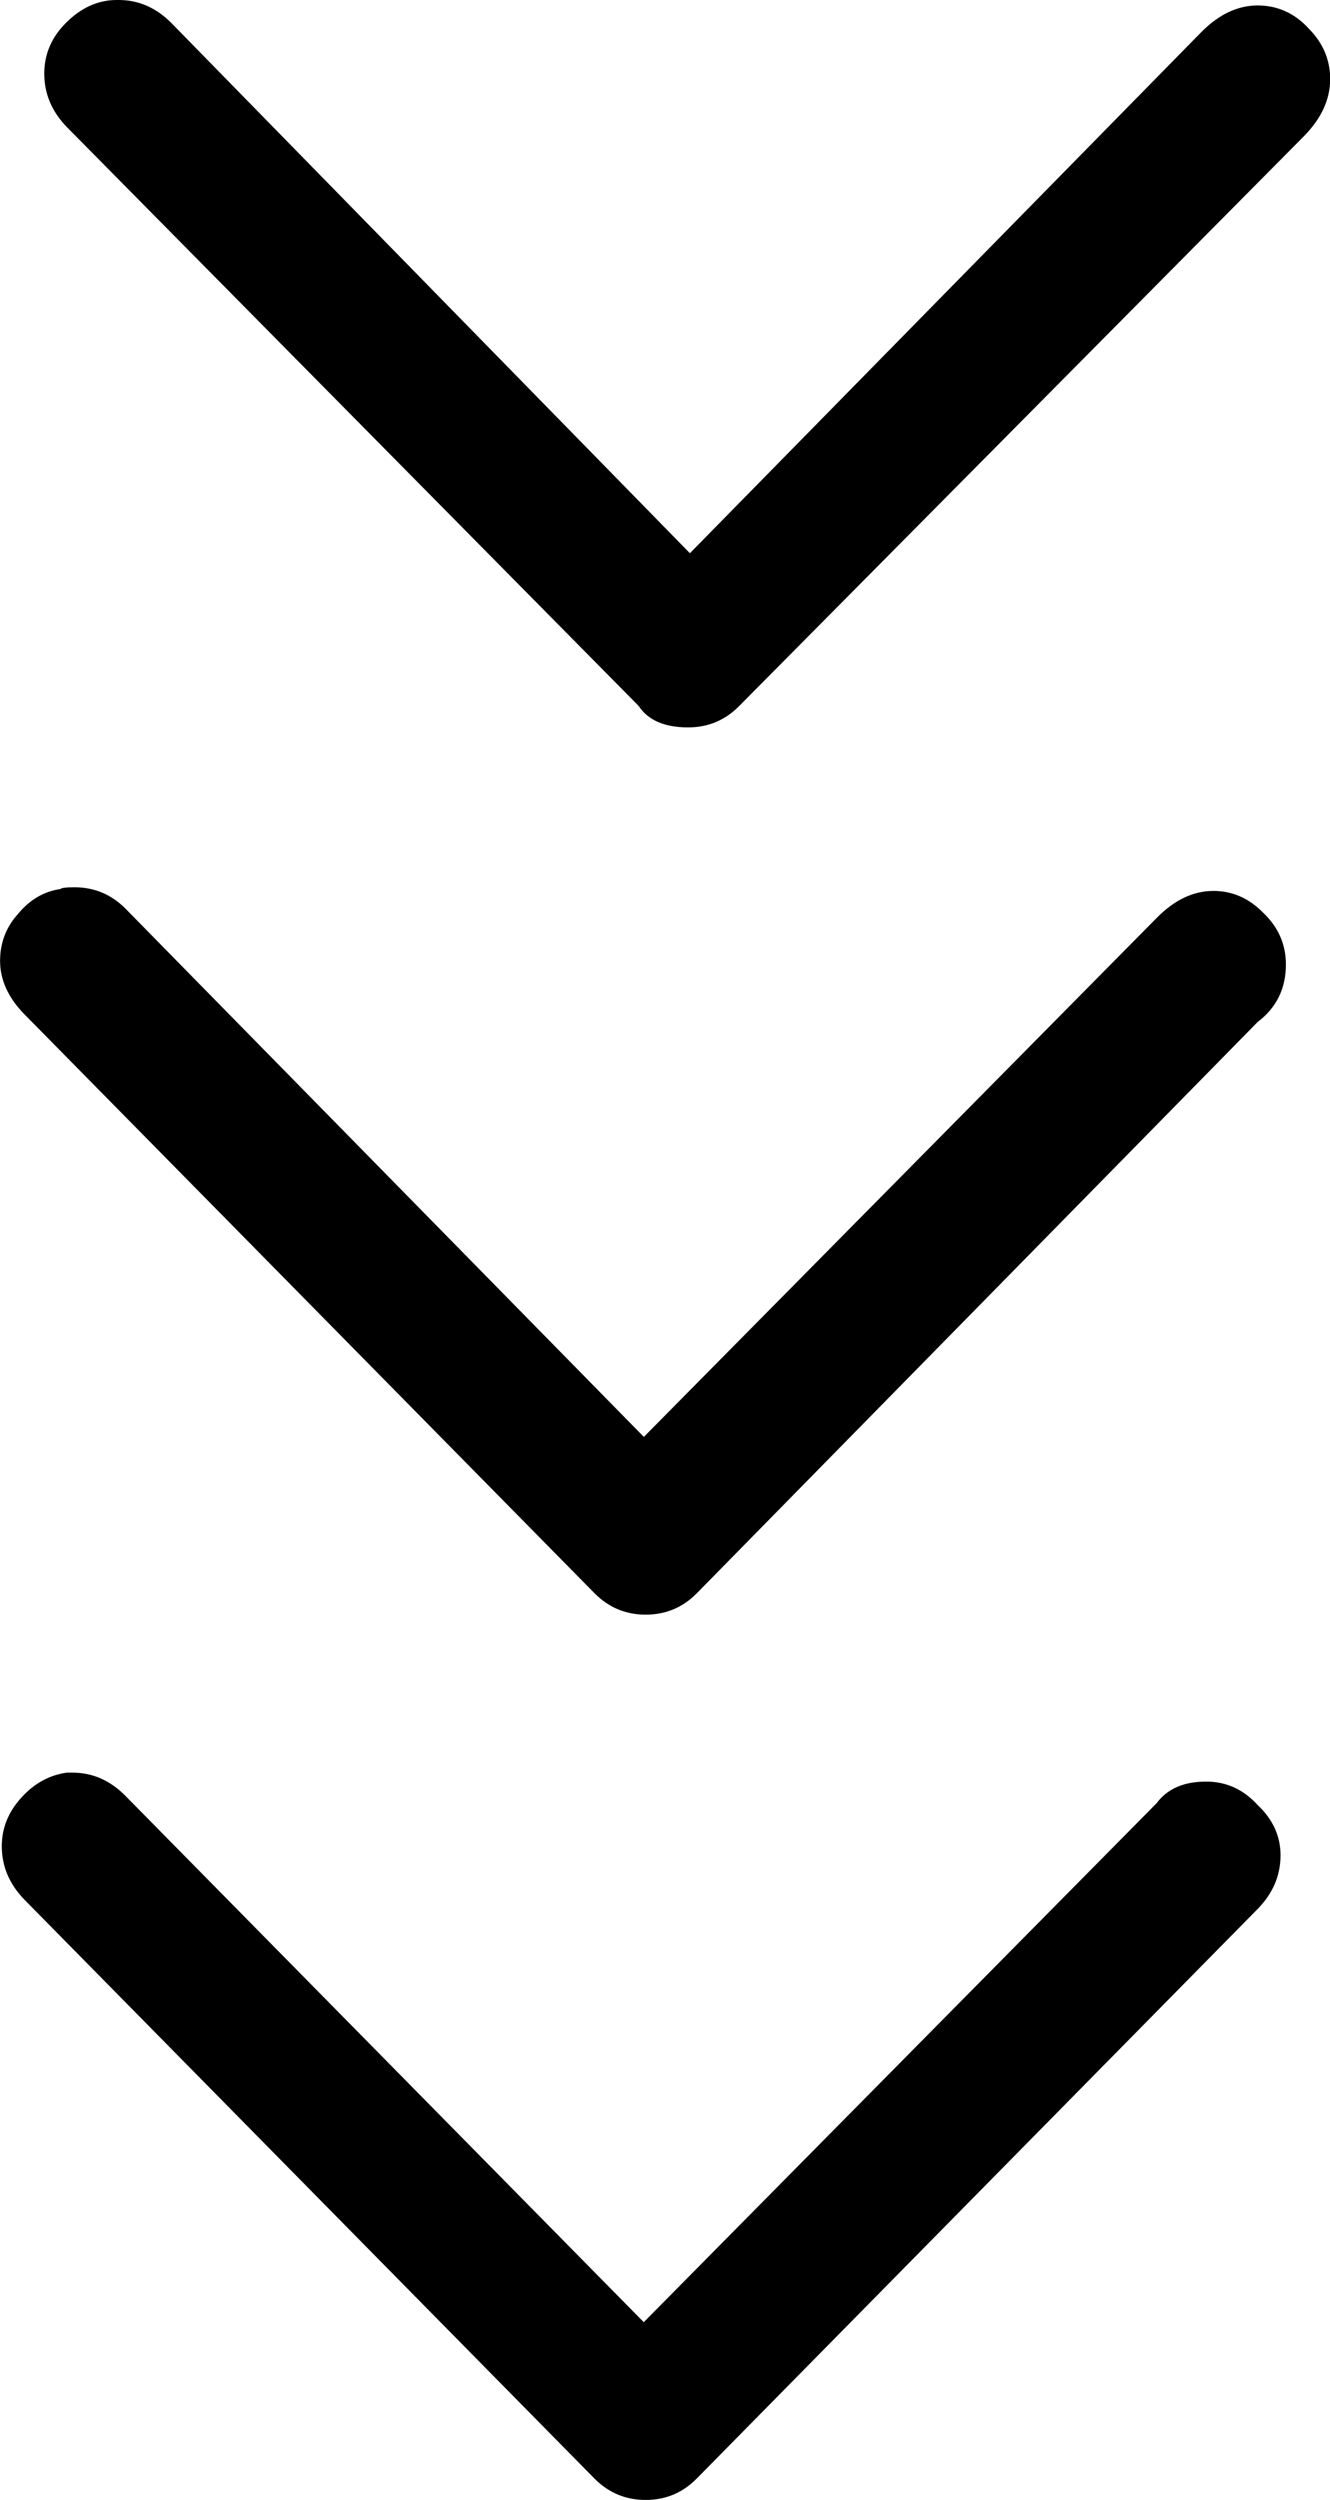 <?xml version="1.0" encoding="UTF-8" standalone="no"?>
<!-- Created with Inkscape (http://www.inkscape.org/) -->

<svg
   xmlns:dc="http://purl.org/dc/elements/1.1/"
   xmlns:cc="http://creativecommons.org/ns#"
   xmlns:rdf="http://www.w3.org/1999/02/22-rdf-syntax-ns#"
   xmlns:svg="http://www.w3.org/2000/svg"
   xmlns="http://www.w3.org/2000/svg"
   xmlns:sodipodi="http://sodipodi.sourceforge.net/DTD/sodipodi-0.dtd"
   xmlns:inkscape="http://www.inkscape.org/namespaces/inkscape"
   width="14.871"
   height="27.947"
   id="svg2"
   version="1.1"
   inkscape:version="0.48.4 r9939"
   sodipodi:docname="palisa.svg">
  <defs
     id="defs4" />
  <sodipodi:namedview
     id="base"
     pagecolor="#ffffff"
     bordercolor="#666666"
     borderopacity="1.0"
     inkscape:pageopacity="0.0"
     inkscape:pageshadow="2"
     inkscape:zoom="1.0984277"
     inkscape:cx="135.69467"
     inkscape:cy="-38.262352"
     inkscape:document-units="px"
     inkscape:current-layer="layer1"
     showgrid="false"
     inkscape:window-width="1596"
     inkscape:window-height="861"
     inkscape:window-x="0"
     inkscape:window-y="18"
     inkscape:window-maximized="0"
     fit-margin-top="0"
     fit-margin-left="0"
     fit-margin-right="0"
     fit-margin-bottom="0" />
  <g
     inkscape:label="Layer 1"
     inkscape:groupmode="layer"
     id="layer1"
     transform="translate(-9.057,-863.448)">
    <path
       style="font-size:40px;font-style:normal;font-weight:normal;line-height:125%;letter-spacing:0px;word-spacing:0px;fill:#000000;fill-opacity:1;stroke:none;font-family:Sans"
       inkscape:connector-curvature="0"
       id="path3206"
       d="m 9.809,883.263 0.059,0 c 0.224,10e-6 0.422,0.087 0.593,0.261 l 5.794,5.882 5.735,-5.802 c 0.119,-0.161 0.303,-0.241 0.554,-0.241 0.224,10e-6 0.415,0.087 0.574,0.261 0.171,0.161 0.257,0.348 0.257,0.562 -3.1e-5,0.228 -0.086,0.428 -0.257,0.602 l -6.269,6.364 c -0.158,0.161 -0.349,0.241 -0.573,0.241 -0.224,10e-6 -0.415,-0.08 -0.574,-0.241 l -6.368,-6.465 c -0.171,-0.174 -0.257,-0.375 -0.257,-0.602 -1.02e-5,-0.201 0.072,-0.381 0.218,-0.542 0.145,-0.161 0.316,-0.254 0.514,-0.281 M 9.73,873.386 c 0.013,-0.013 0.066,-0.02 0.158,-0.02 0.224,2e-5 0.415,0.08 0.574,0.241 l 5.794,5.903 5.735,-5.802 c 0.198,-0.201 0.409,-0.301 0.633,-0.301 0.211,2e-5 0.395,0.08 0.554,0.241 0.171,0.161 0.257,0.355 0.257,0.582 -3.1e-5,0.268 -0.105,0.482 -0.316,0.642 l -6.269,6.384 c -0.158,0.161 -0.349,0.241 -0.573,0.241 -0.224,1e-5 -0.415,-0.08 -0.574,-0.241 l -6.368,-6.465 c -0.185,-0.187 -0.277,-0.388 -0.277,-0.602 -1.01e-5,-0.201 0.066,-0.375 0.198,-0.522 0.132,-0.161 0.29,-0.254 0.475,-0.281 m 0.653,-9.938 c 0.224,3e-5 0.422,0.087 0.593,0.261 l 5.794,5.923 5.715,-5.822 c 0.198,-0.201 0.409,-0.301 0.633,-0.301 0.224,3e-5 0.415,0.087 0.574,0.261 0.158,0.161 0.237,0.348 0.237,0.562 -3e-5,0.228 -0.099,0.442 -0.297,0.642 l -6.309,6.364 c -0.158,0.161 -0.349,0.241 -0.573,0.241 -0.264,2e-5 -0.448,-0.08 -0.554,-0.241 l -6.388,-6.465 c -0.171,-0.174 -0.257,-0.375 -0.257,-0.602 -1.01e-5,-0.214 0.079,-0.402 0.237,-0.562 0.171,-0.174 0.363,-0.261 0.573,-0.261 l 0.02,0" />
  </g>
</svg>
